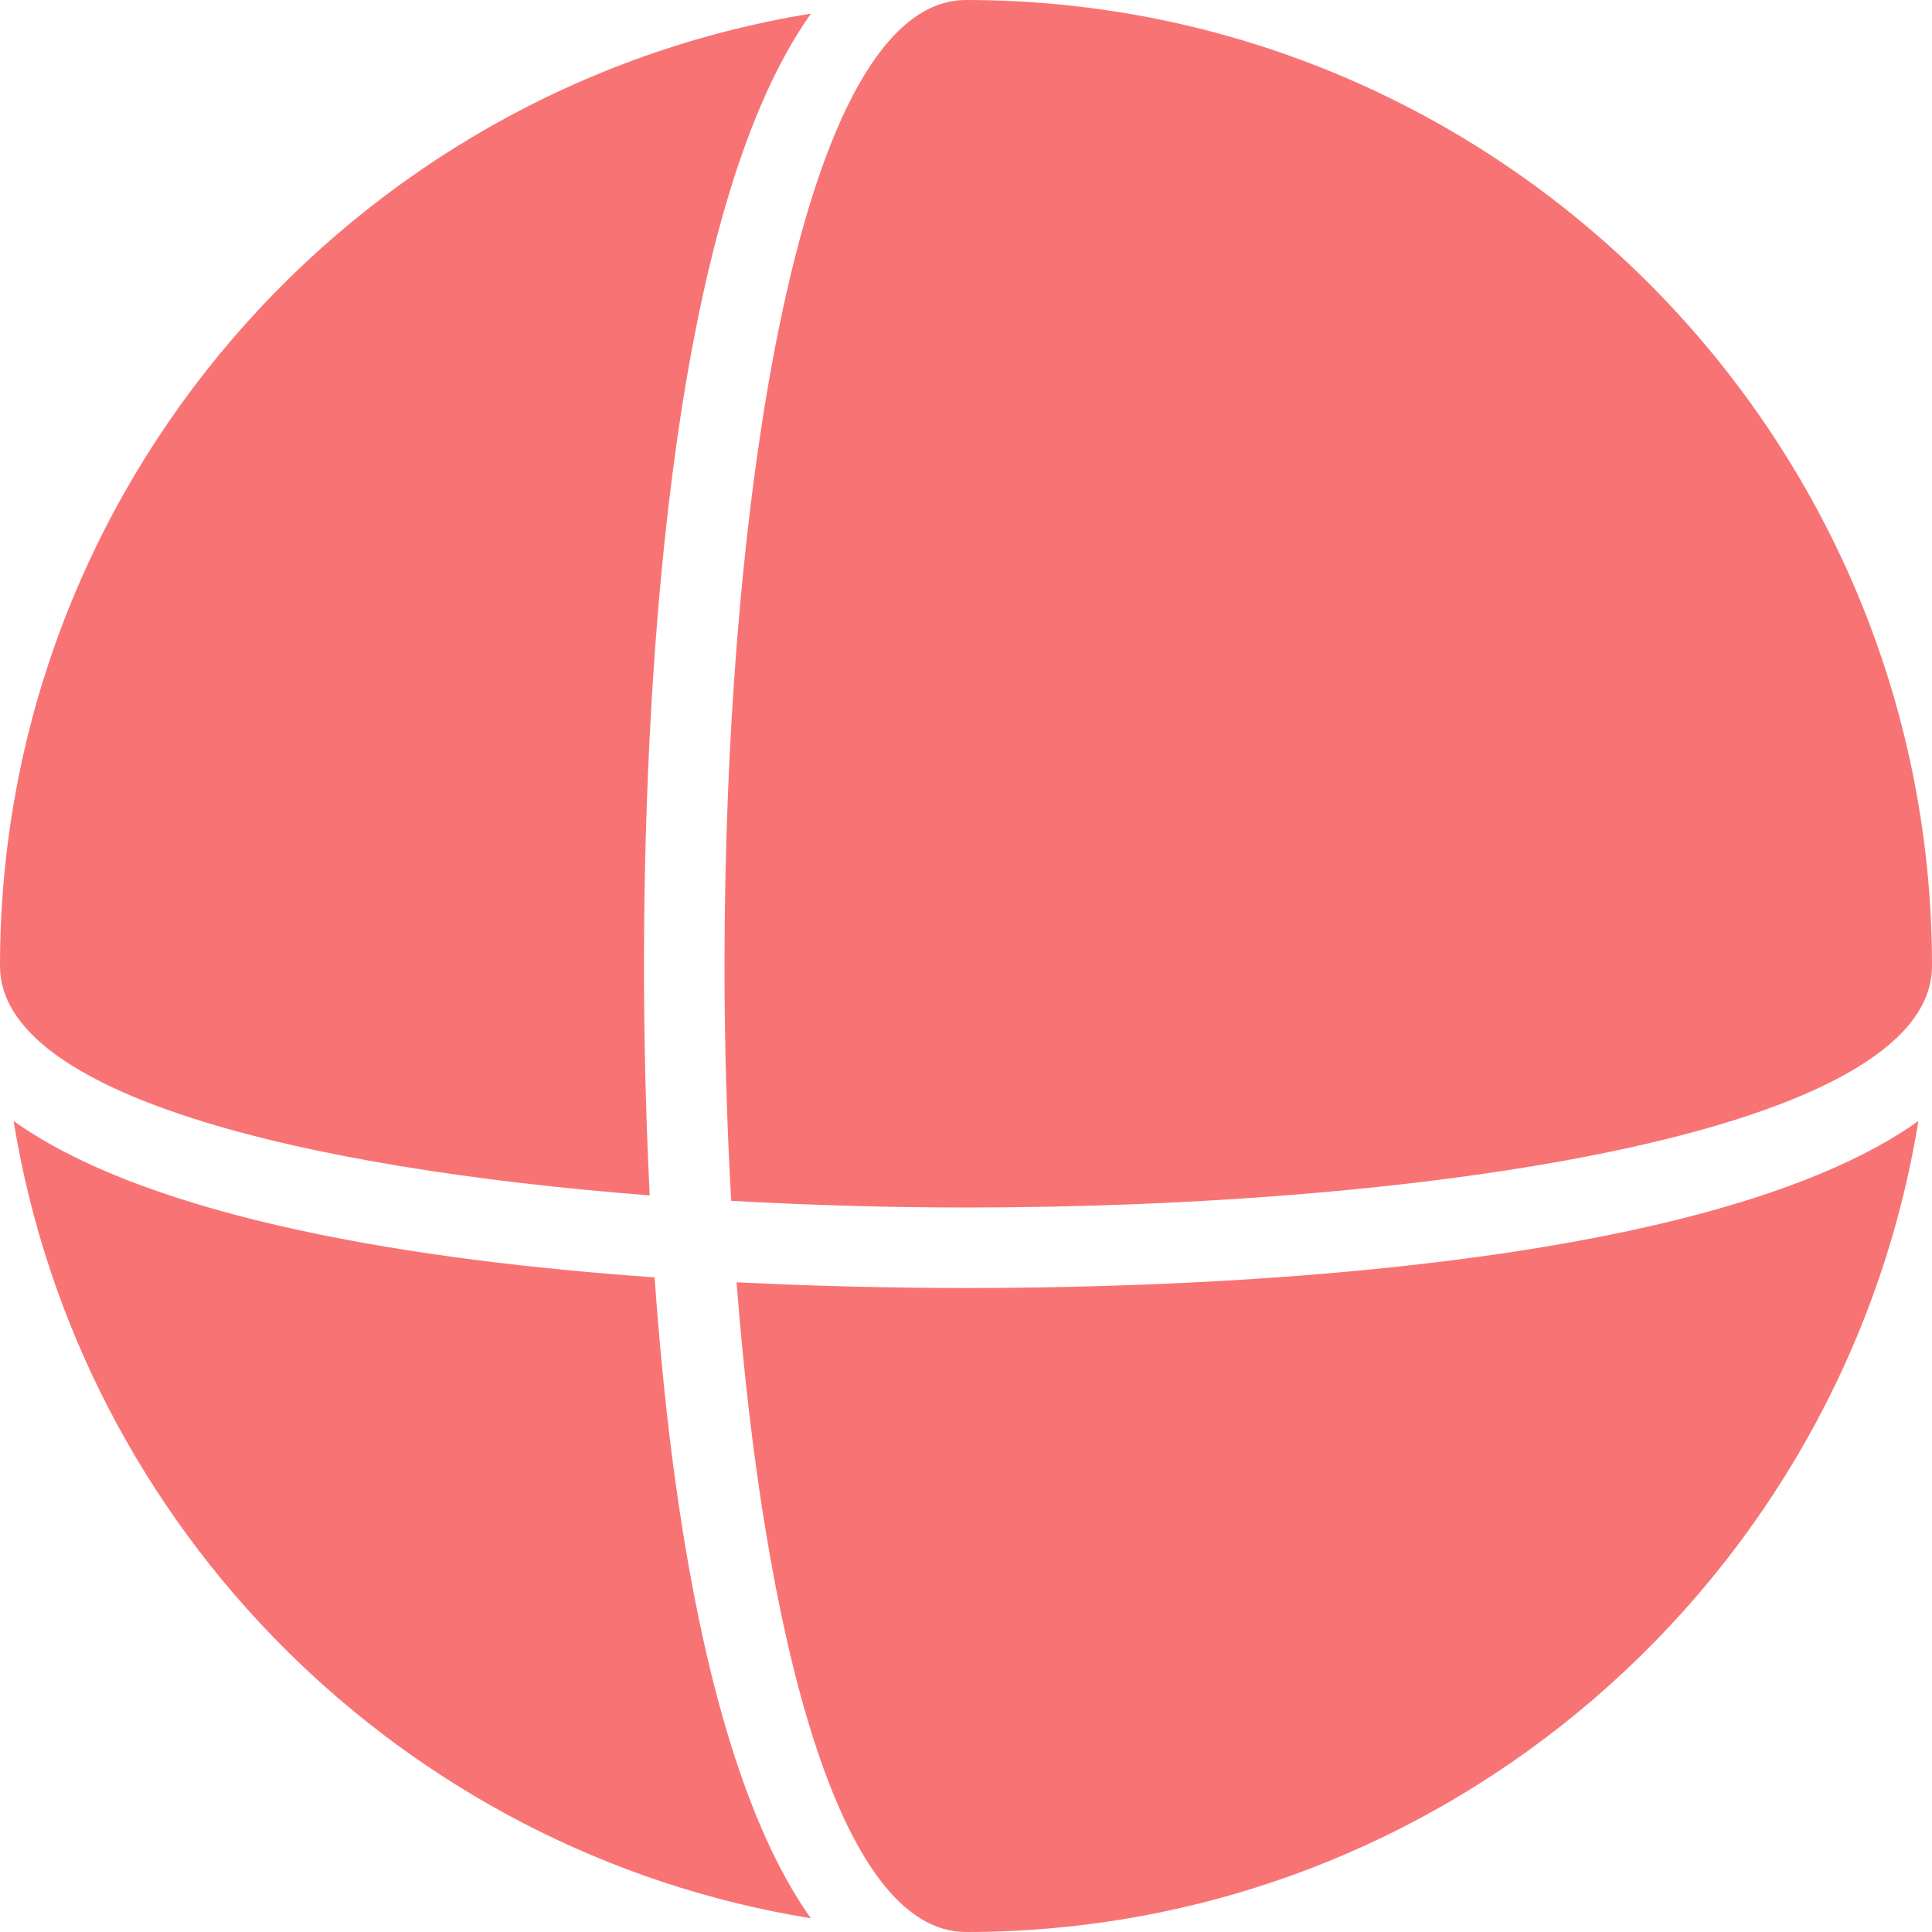<?xml version="1.0" encoding="iso-8859-1"?>
<!-- Generator: Adobe Illustrator 19.0.0, SVG Export Plug-In . SVG Version: 6.00 Build 0)  -->
<svg version="1.1" id="Layer_1" xmlns="http://www.w3.org/2000/svg" xmlns:xlink="http://www.w3.org/1999/xlink" x="0px" y="0px"
width="30px" height="30px" fill="#f87474"
	 viewBox="0 0 512 512" style="enable-background:new 0 0 512 512;" xml:space="preserve">
<g>
	<g>
		<g>
			<path d="M193.771,318.229C214.336,319.381,235.285,320,256,320c123.285,0,256-20.032,256-64C512,114.837,397.163,0,256,0
				c-43.989,0-64,132.693-64,256C192,276.715,192.619,297.664,193.771,318.229z"/>
			<path d="M172.181,316.8c-1.152-23.04-1.515-44.16-1.515-60.8c0-65.173,5.248-197.525,44.245-252.395
				C93.248,23.381,0,128.853,0,256C0,289.963,79.275,309.589,172.181,316.8z"/>
			<path d="M195.2,339.819C202.389,432.725,222.016,512,256,512c127.147,0,232.619-93.269,252.395-214.912
				c-54.869,38.997-187.2,44.245-252.395,44.245C239.36,341.333,218.24,340.971,195.2,339.819z"/>
			<path d="M3.605,297.088c17.579,108.224,103.061,193.707,211.285,211.285c-25.963-36.523-37.013-107.2-41.408-169.856
				C110.827,334.123,40.149,323.072,3.605,297.088z"/>
		</g>
	</g>
</g>
<g>
</g>
<g>
</g>
<g>
</g>
<g>
</g>
<g>
</g>
<g>
</g>
<g>
</g>
<g>
</g>
<g>
</g>
<g>
</g>
<g>
</g>
<g>
</g>
<g>
</g>
<g>
</g>
<g>
</g>
</svg>
